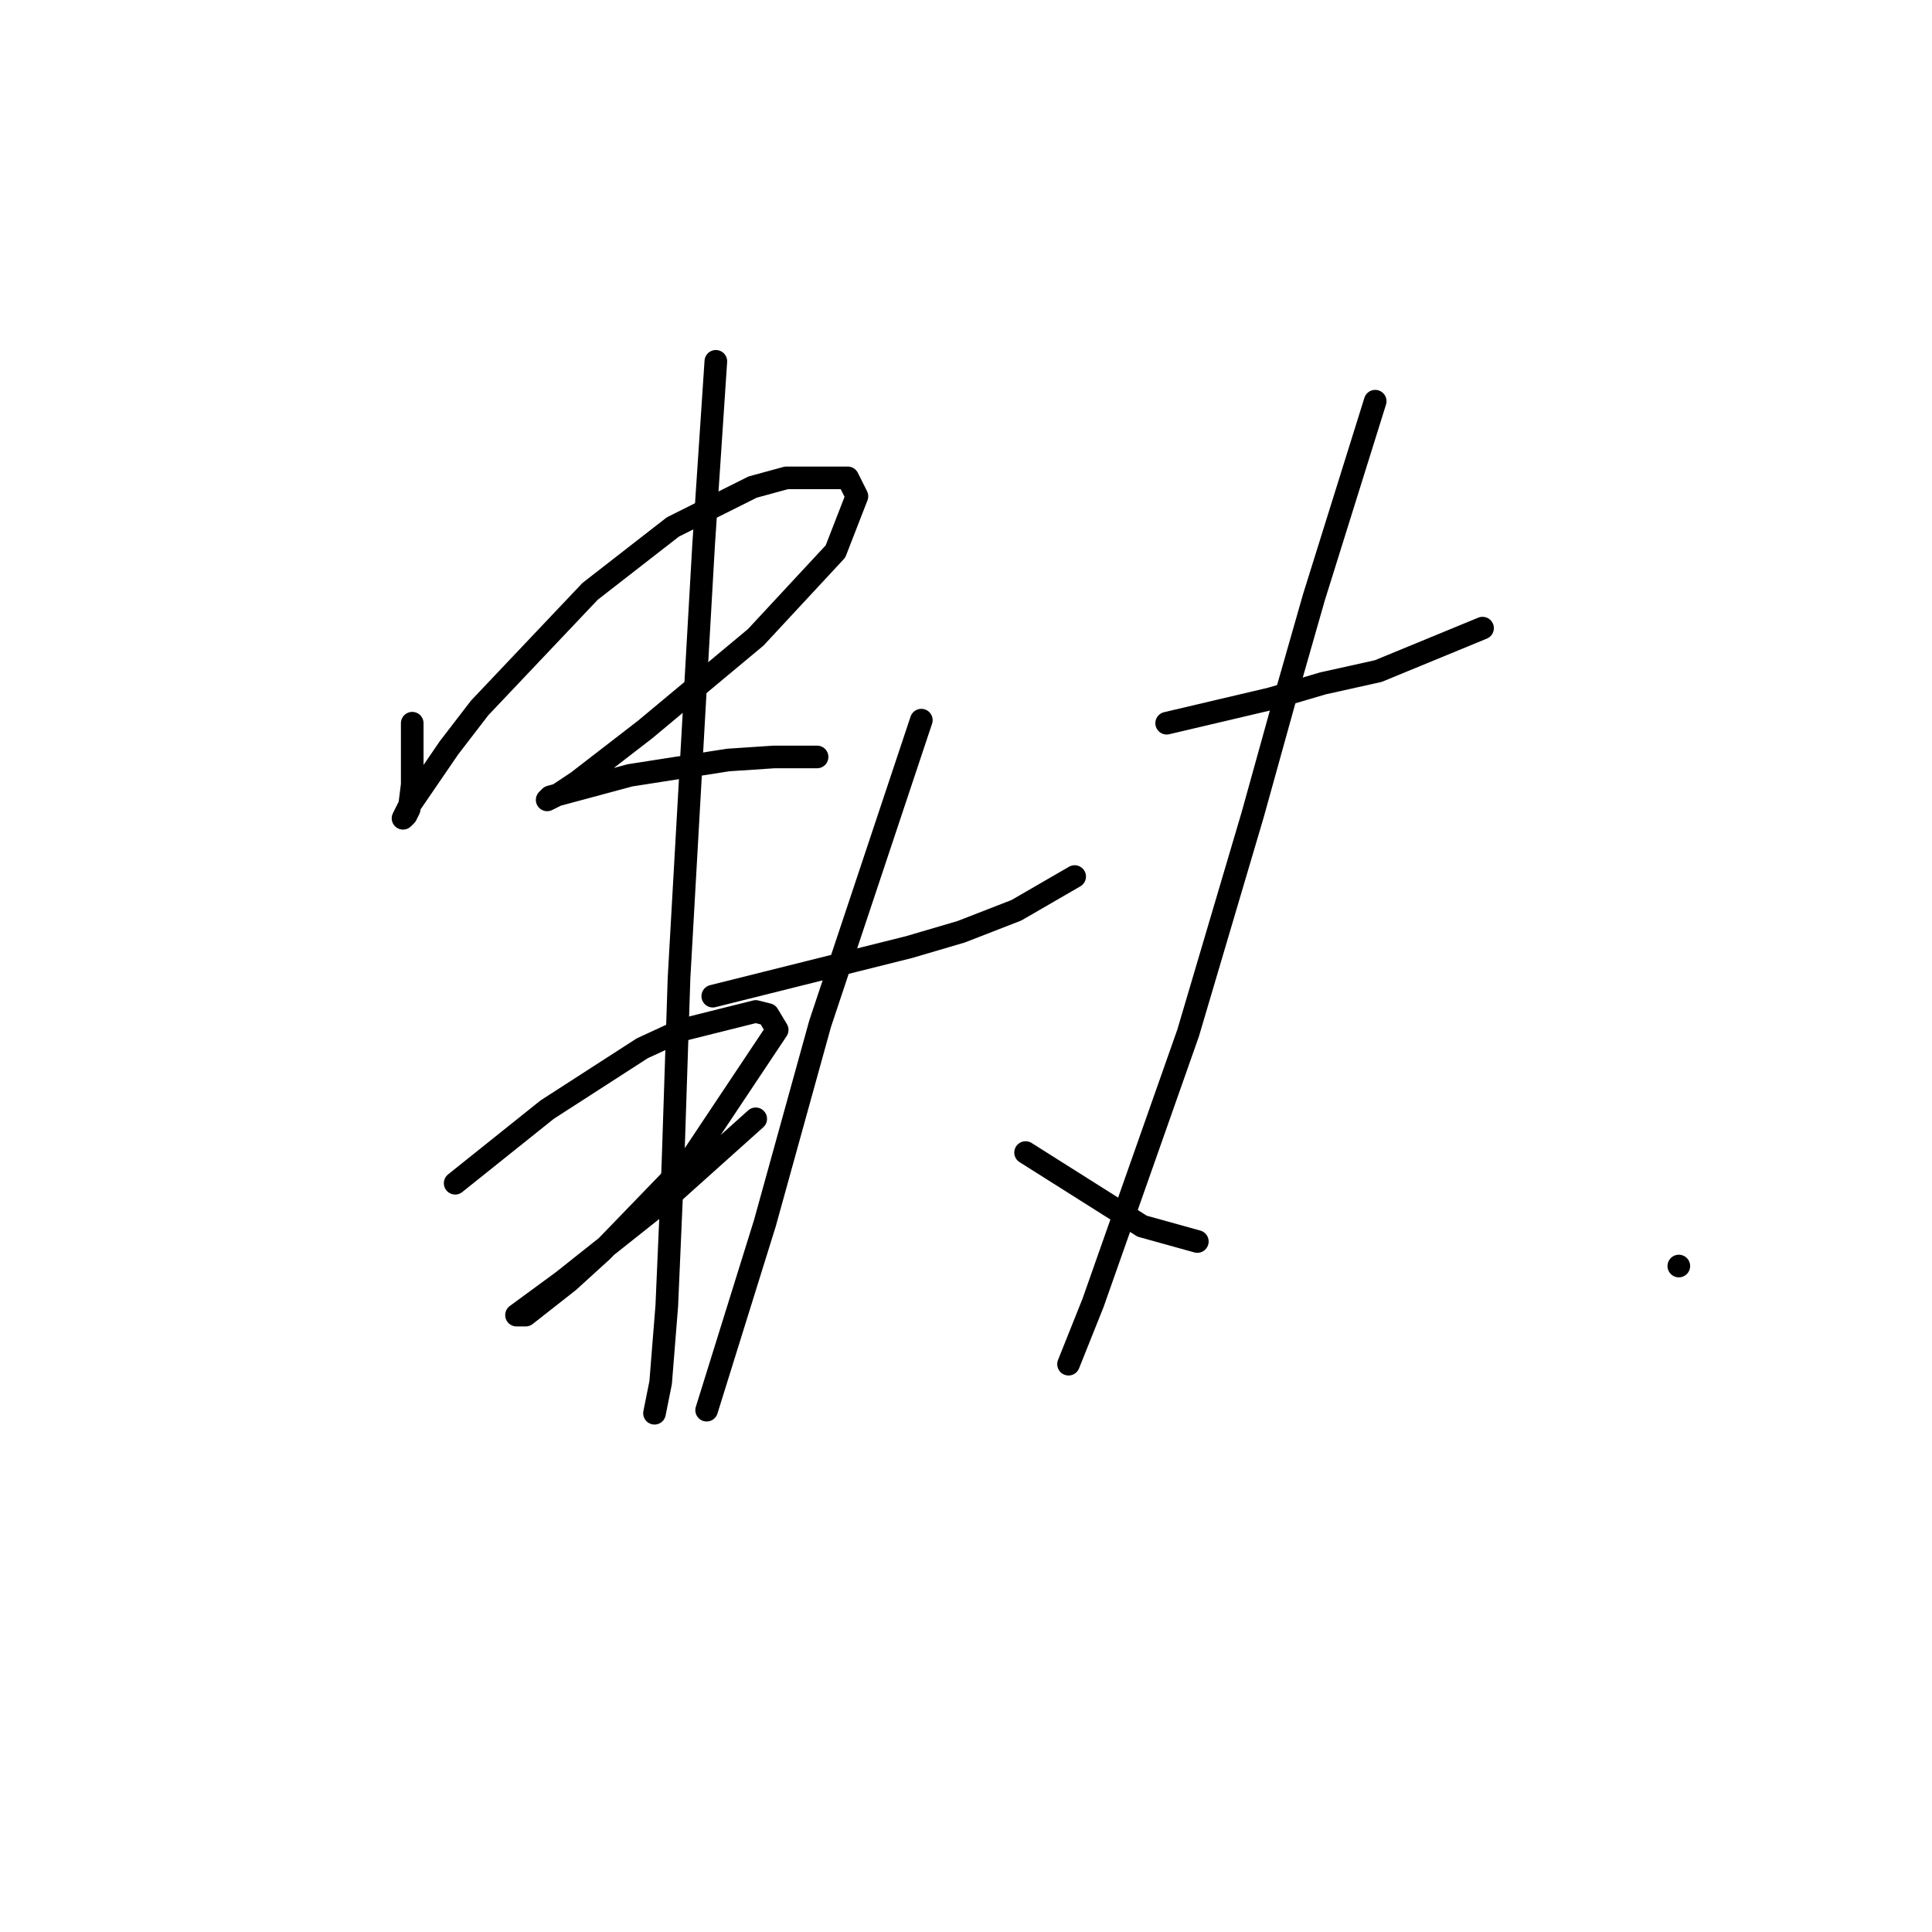 <?xml version="1.0" standalone="no"?>
    <svg width="256" height="256" xmlns="http://www.w3.org/2000/svg" version="1.1">
    <polyline stroke="black" stroke-width="3" stroke-linecap="round" fill="transparent" stroke-linejoin="round" points="54.623 95.829 54.623 98.674 54.623 101.518 54.623 103.956 54.217 107.207 53.811 108.02 53.404 108.426 54.217 106.801 59.5 99.08 63.563 93.797 78.192 78.355 89.164 69.822 99.73 64.539 104.2 63.32 112.327 63.32 113.546 65.758 110.702 73.073 100.136 84.451 85.507 96.642 76.567 103.55 74.129 105.175 72.503 105.988 72.91 105.582 83.475 102.737 96.479 100.705 102.574 100.299 108.264 100.299 108.264 100.299 " />
        <polyline stroke="black" stroke-width="3" stroke-linecap="round" fill="transparent" stroke-linejoin="round" points="60.312 156.784 66.408 151.908 72.503 147.031 85.101 138.904 90.383 136.466 100.136 134.027 101.762 134.434 102.981 136.466 91.603 153.533 79.818 165.724 75.348 169.788 69.659 174.258 68.44 174.258 74.535 169.788 88.352 158.816 100.136 148.25 100.136 148.25 " />
        <polyline stroke="black" stroke-width="3" stroke-linecap="round" fill="transparent" stroke-linejoin="round" points="94.853 47.878 94.041 60.069 93.228 72.26 92.415 86.483 89.977 129.557 89.164 154.346 88.352 173.039 87.539 183.198 86.726 187.261 86.726 187.261 " />
        <polyline stroke="black" stroke-width="3" stroke-linecap="round" fill="transparent" stroke-linejoin="round" points="94.447 131.996 107.451 128.745 120.455 125.494 127.363 123.462 134.677 120.617 142.398 116.147 142.398 116.147 " />
        <polyline stroke="black" stroke-width="3" stroke-linecap="round" fill="transparent" stroke-linejoin="round" points="122.08 95.423 117.61 108.833 113.14 122.243 108.67 135.653 101.355 162.067 93.634 186.855 93.634 186.855 " />
        <polyline stroke="black" stroke-width="3" stroke-linecap="round" fill="transparent" stroke-linejoin="round" points="135.896 152.72 143.617 157.597 151.338 162.473 158.653 164.505 158.653 164.505 " />
        <polyline stroke="black" stroke-width="3" stroke-linecap="round" fill="transparent" stroke-linejoin="round" points="154.589 95.829 161.497 94.204 168.406 92.578 175.314 90.546 182.629 88.921 196.445 83.232 196.445 83.232 " />
        <polyline stroke="black" stroke-width="3" stroke-linecap="round" fill="transparent" stroke-linejoin="round" points="182.222 53.161 178.158 66.164 174.095 79.168 170.031 93.391 165.968 108.02 157.434 136.872 144.836 172.632 141.586 180.76 141.586 180.76 " />
        <polyline stroke="black" stroke-width="3" stroke-linecap="round" fill="transparent" stroke-linejoin="round" points="222.452 167.756 222.452 167.756 222.452 167.756 " />
        </svg>